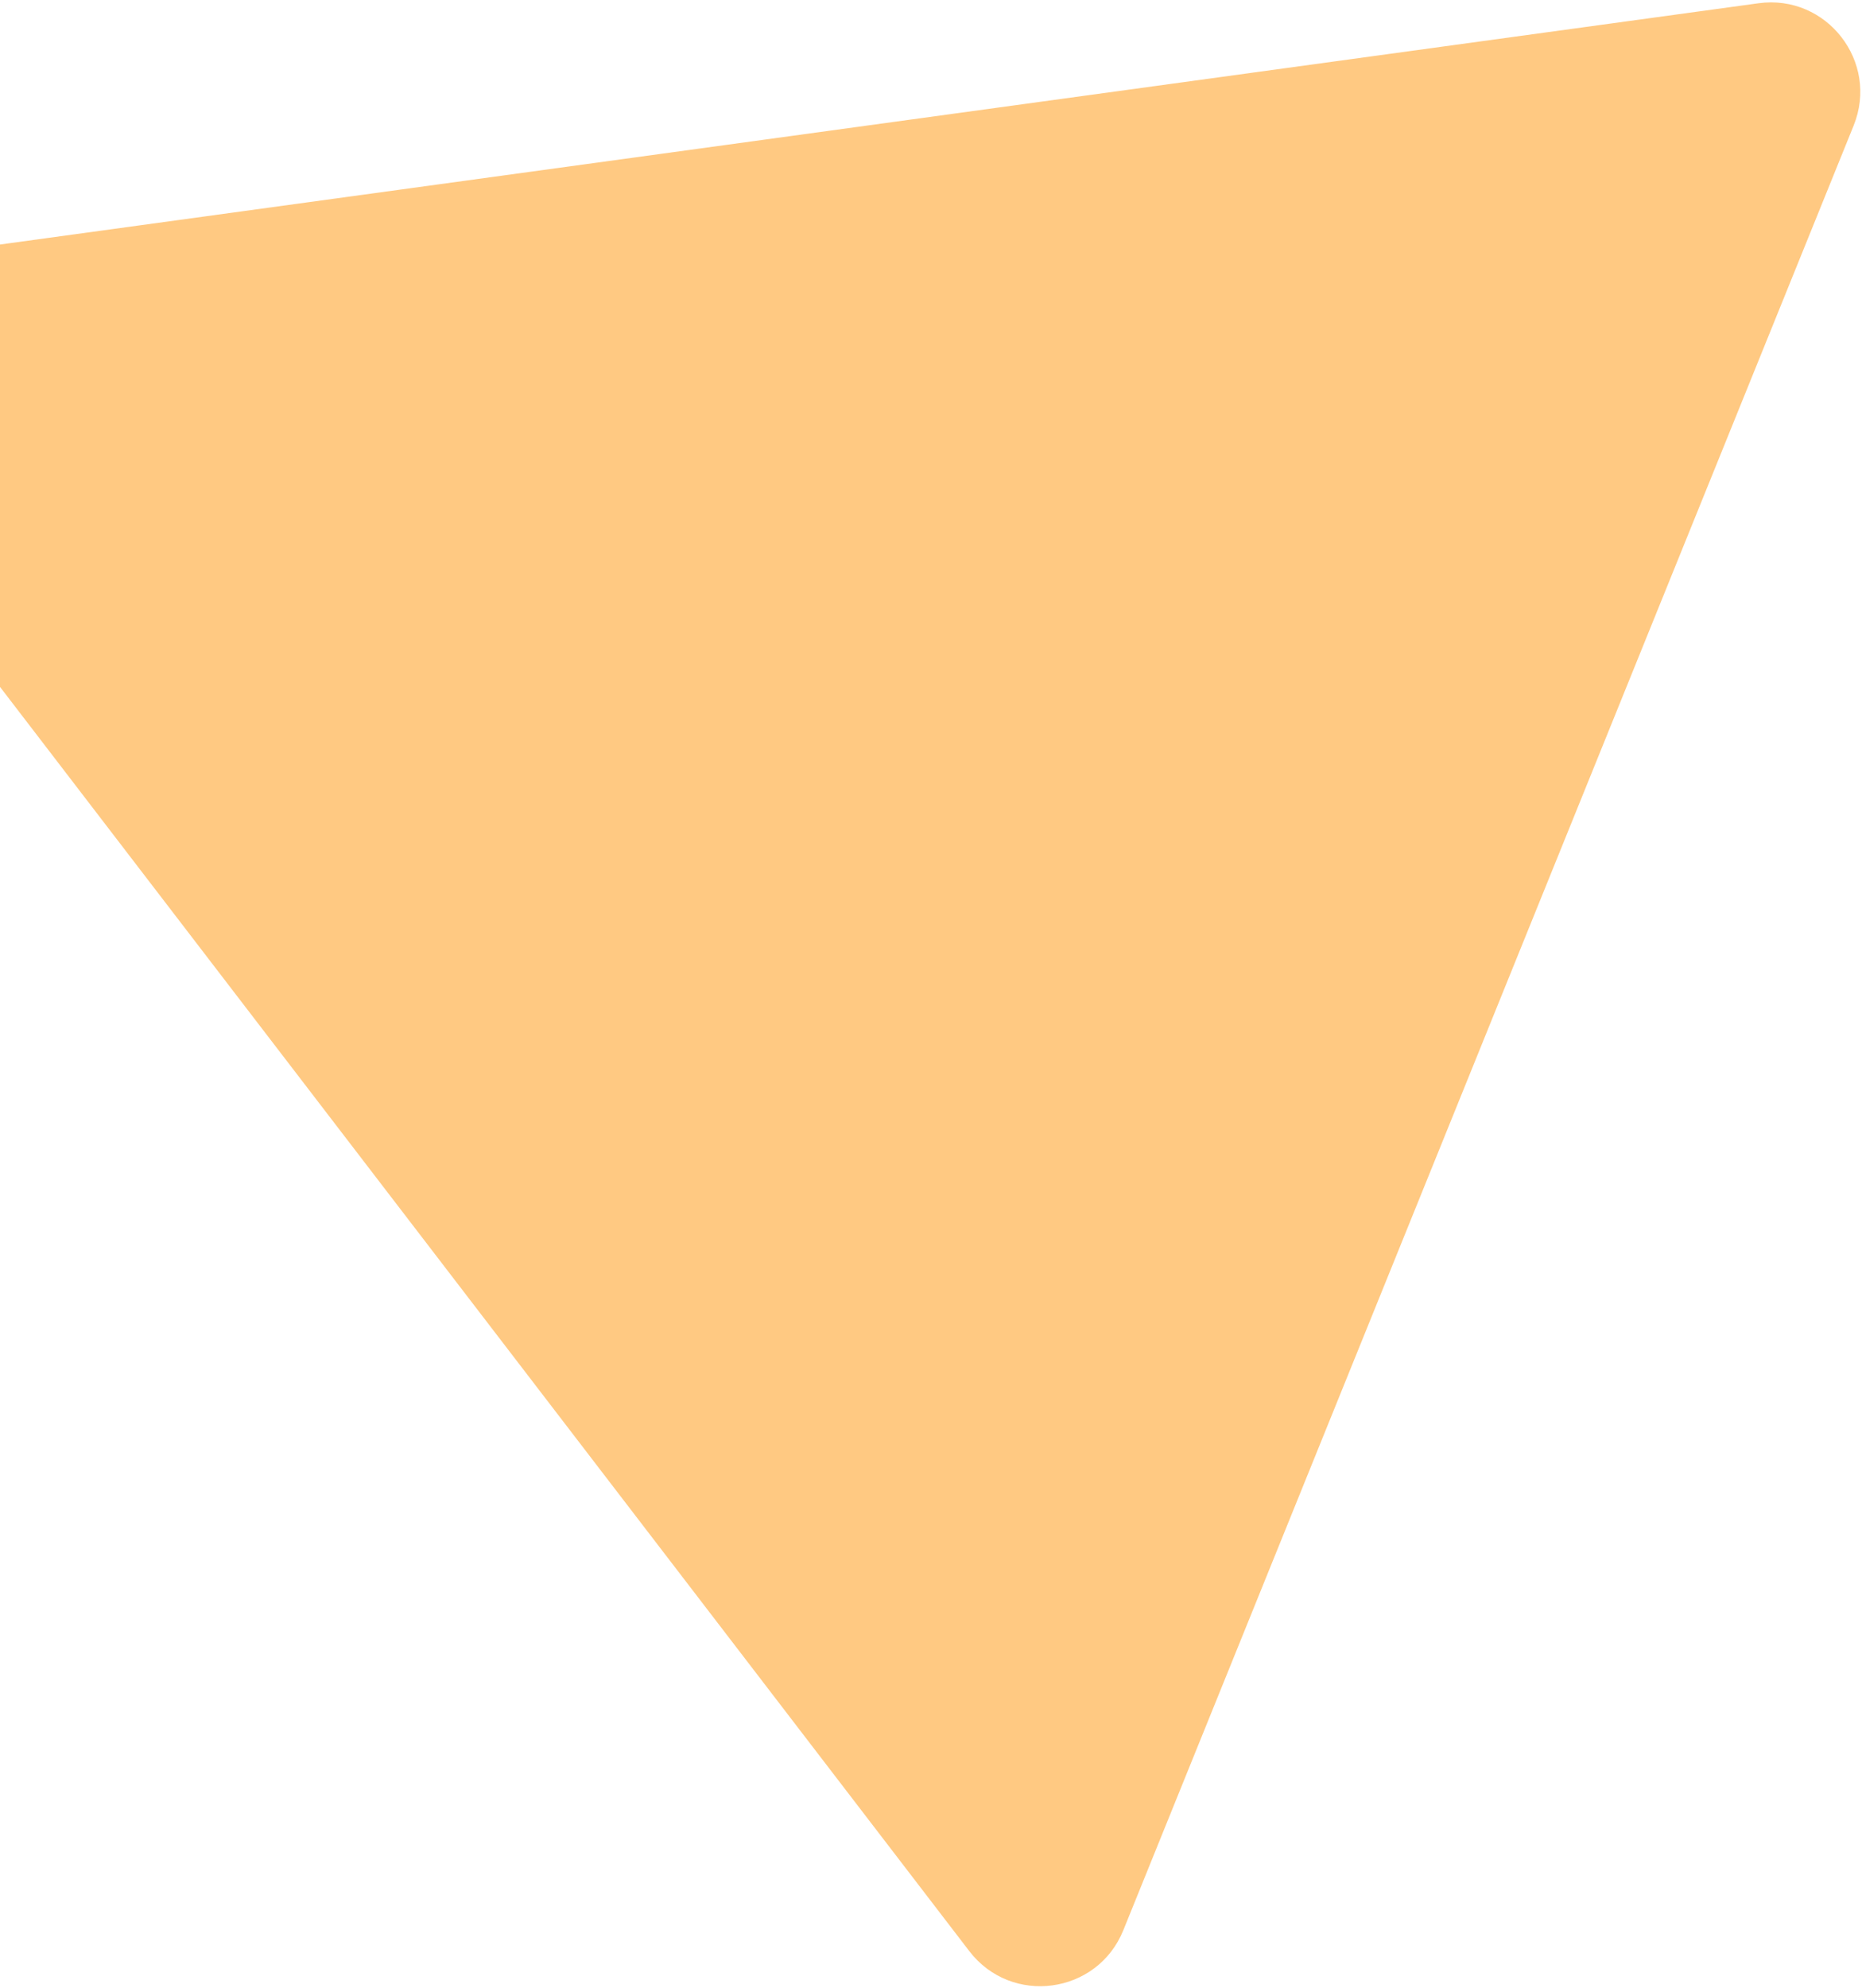 <svg width="416" height="444" viewBox="0 0 416 444" fill="none" xmlns="http://www.w3.org/2000/svg">
<path d="M250.966 431.057L414.131 28.046C419.9 13.797 408.106 -1.363 392.875 0.726L-34.463 59.333C-49.667 61.419 -56.955 79.144 -47.614 91.32L216.559 435.724C225.974 447.998 245.161 445.396 250.966 431.057Z" fill="#FFC982"/>
</svg>
